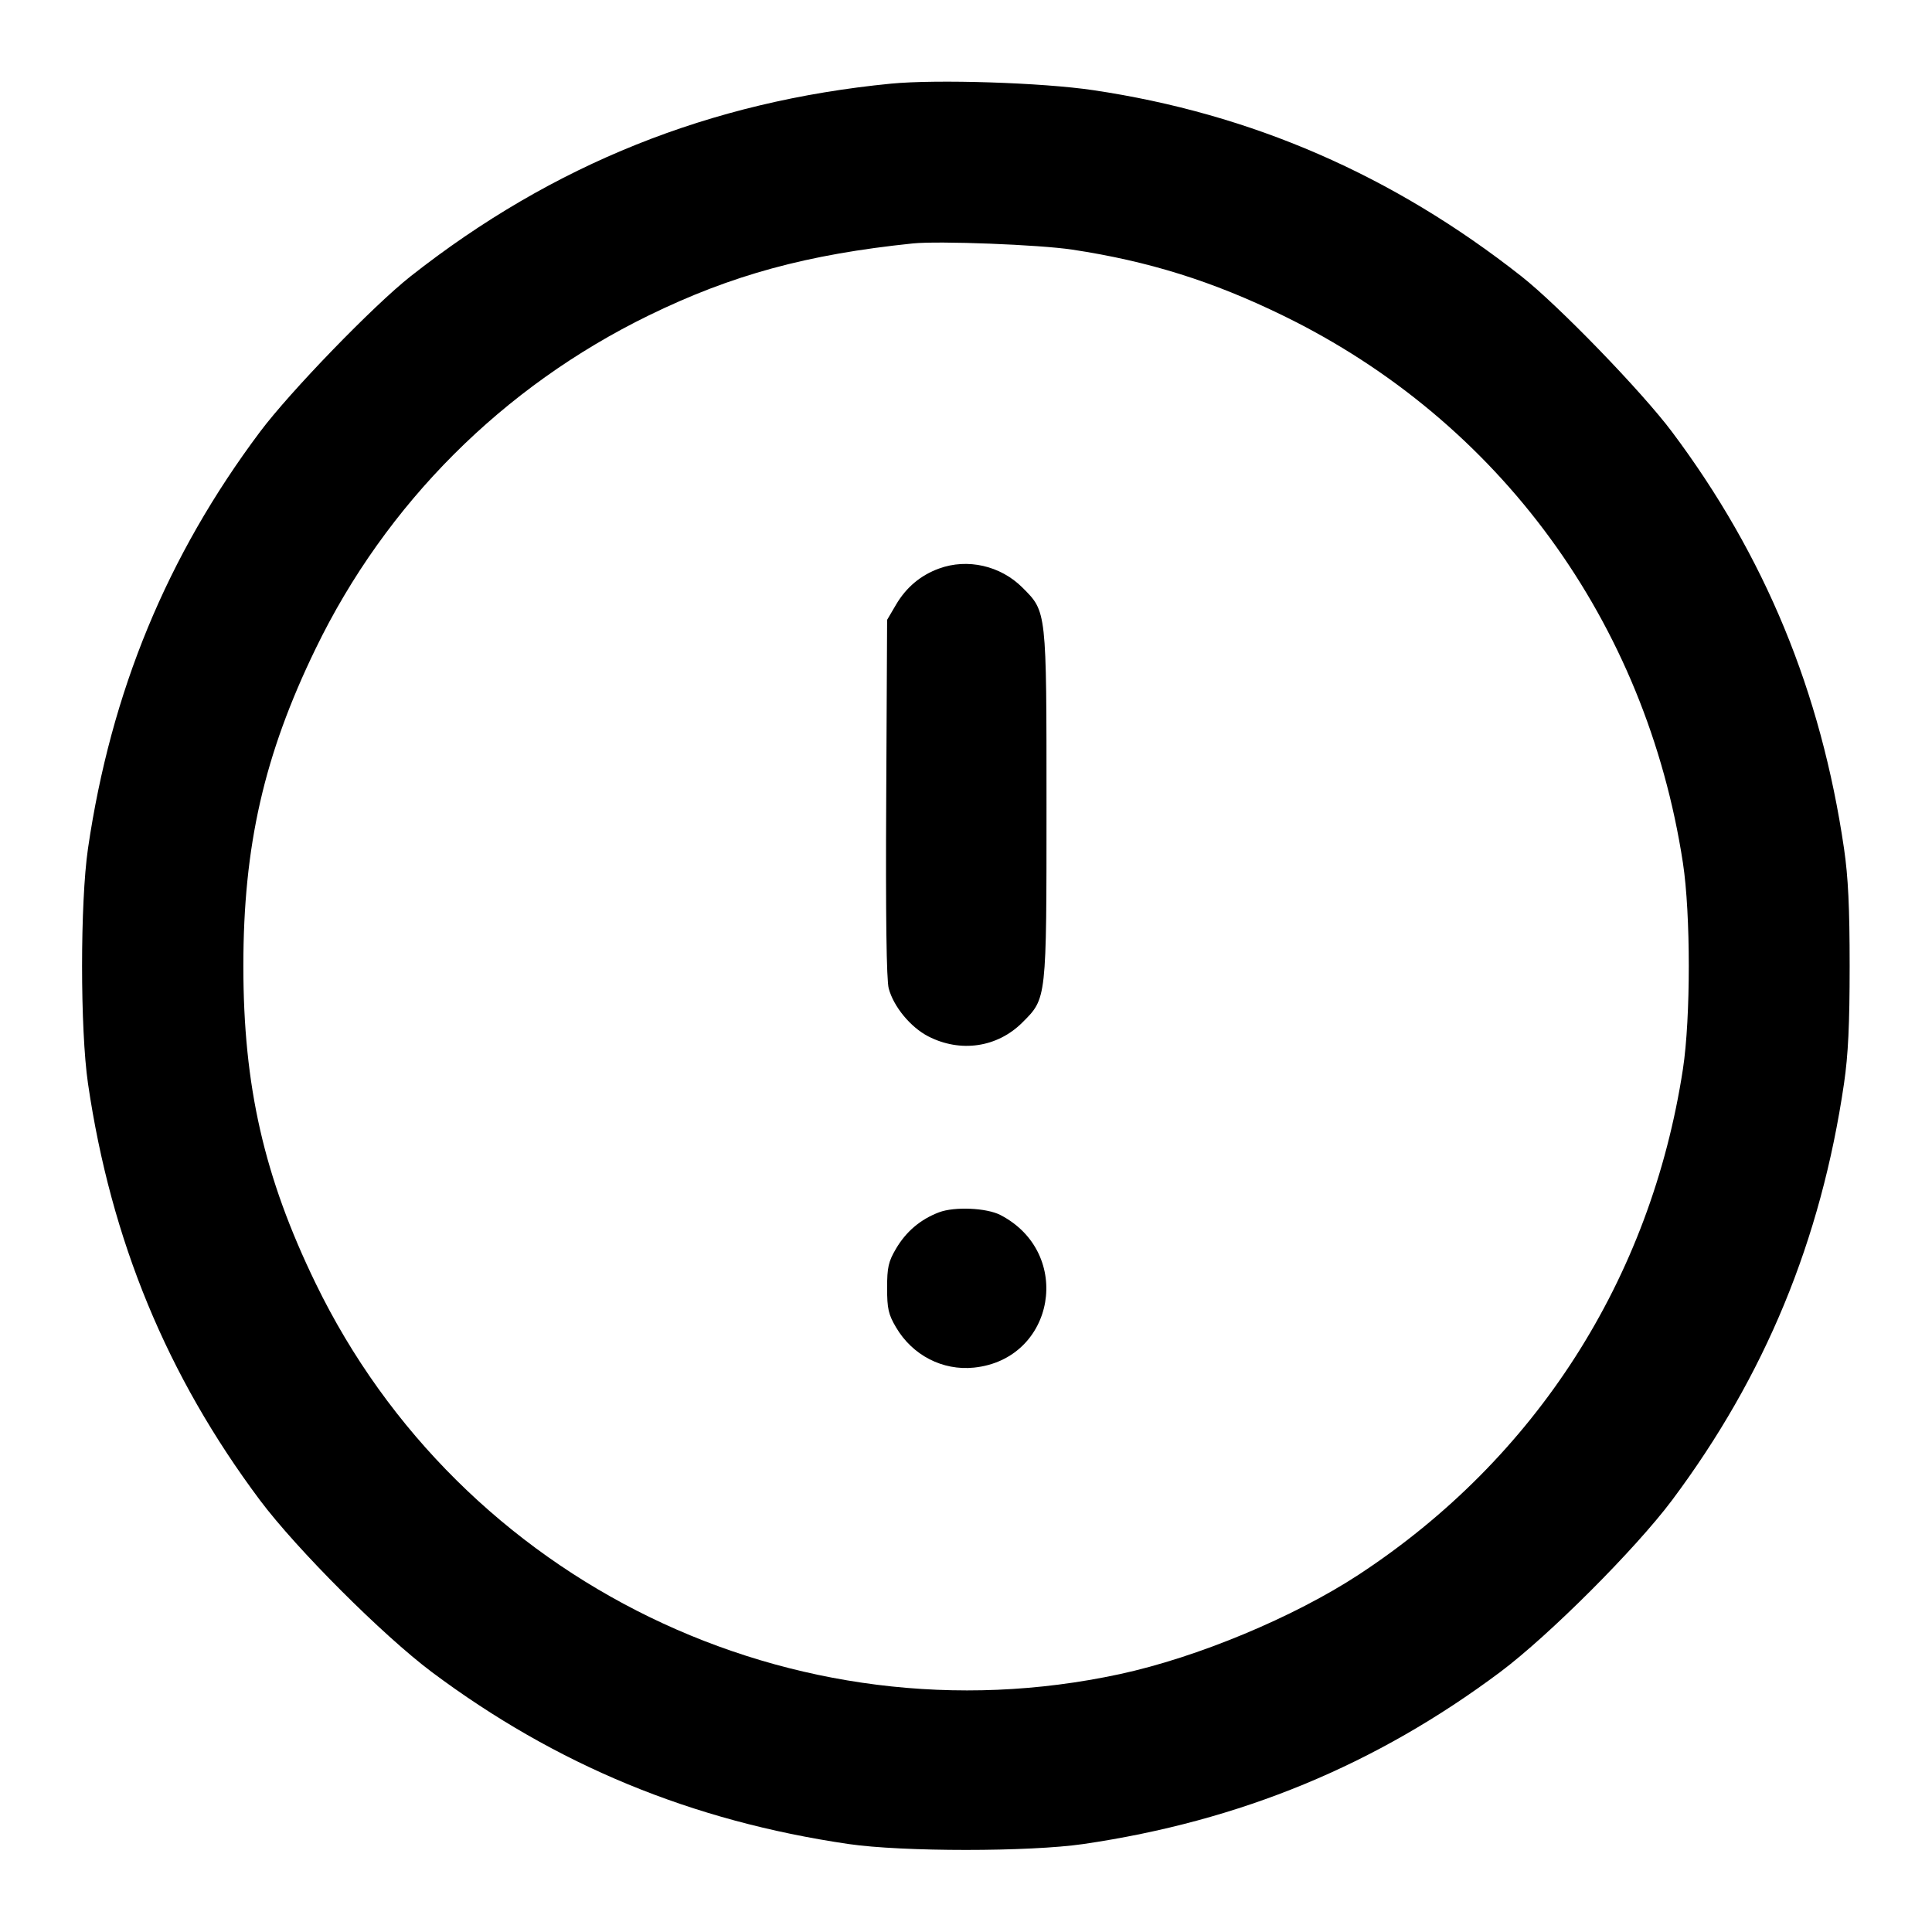 <?xml version="1.0" encoding="UTF-8" standalone="no"?>
<svg xmlns="http://www.w3.org/2000/svg" width="24" height="24"><path d="M11.069 1.039 C 8.822 1.258,6.868 2.041,5.101 3.432 C 4.640 3.795,3.606 4.863,3.231 5.363 C 2.075 6.906,1.379 8.590,1.093 10.540 C 0.995 11.212,0.995 12.788,1.093 13.460 C 1.379 15.409,2.074 17.091,3.230 18.637 C 3.685 19.244,4.756 20.315,5.363 20.770 C 6.909 21.926,8.591 22.621,10.540 22.907 C 11.212 23.005,12.788 23.005,13.460 22.907 C 15.409 22.621,17.091 21.926,18.637 20.770 C 19.244 20.315,20.315 19.244,20.770 18.637 C 21.926 17.091,22.621 15.409,22.907 13.460 C 22.959 13.104,22.977 12.727,22.977 12.000 C 22.977 11.273,22.959 10.896,22.907 10.540 C 22.621 8.590,21.925 6.906,20.769 5.363 C 20.394 4.863,19.360 3.795,18.899 3.432 C 17.302 2.175,15.548 1.412,13.580 1.120 C 12.946 1.026,11.638 0.984,11.069 1.039 M13.320 3.101 C 14.269 3.244,15.066 3.494,15.944 3.923 C 18.627 5.233,20.448 7.726,20.906 10.720 C 21.003 11.354,21.003 12.646,20.906 13.280 C 20.506 15.891,19.079 18.117,16.880 19.560 C 16.071 20.090,14.874 20.589,13.908 20.797 C 9.860 21.669,5.722 19.656,3.920 15.940 C 3.280 14.621,3.023 13.493,3.023 12.000 C 3.023 10.507,3.280 9.379,3.920 8.060 C 4.794 6.256,6.247 4.803,8.060 3.918 C 9.091 3.415,10.026 3.160,11.340 3.024 C 11.662 2.991,12.911 3.039,13.320 3.101 M11.664 7.063 C 11.436 7.146,11.257 7.297,11.131 7.511 L 11.020 7.700 11.009 9.911 C 11.001 11.377,11.012 12.175,11.040 12.279 C 11.101 12.506,11.311 12.760,11.531 12.874 C 11.932 13.080,12.390 13.012,12.700 12.702 C 13.003 12.399,13.000 12.429,13.000 10.000 C 13.000 7.573,13.003 7.601,12.701 7.299 C 12.429 7.027,12.018 6.933,11.664 7.063 M11.664 15.060 C 11.433 15.148,11.256 15.299,11.131 15.511 C 11.036 15.672,11.020 15.744,11.020 16.000 C 11.020 16.256,11.036 16.328,11.131 16.489 C 11.335 16.836,11.709 17.029,12.099 16.989 C 13.109 16.884,13.337 15.564,12.427 15.093 C 12.254 15.004,11.856 14.987,11.664 15.060" stroke="none" fill-rule="evenodd"/></svg>